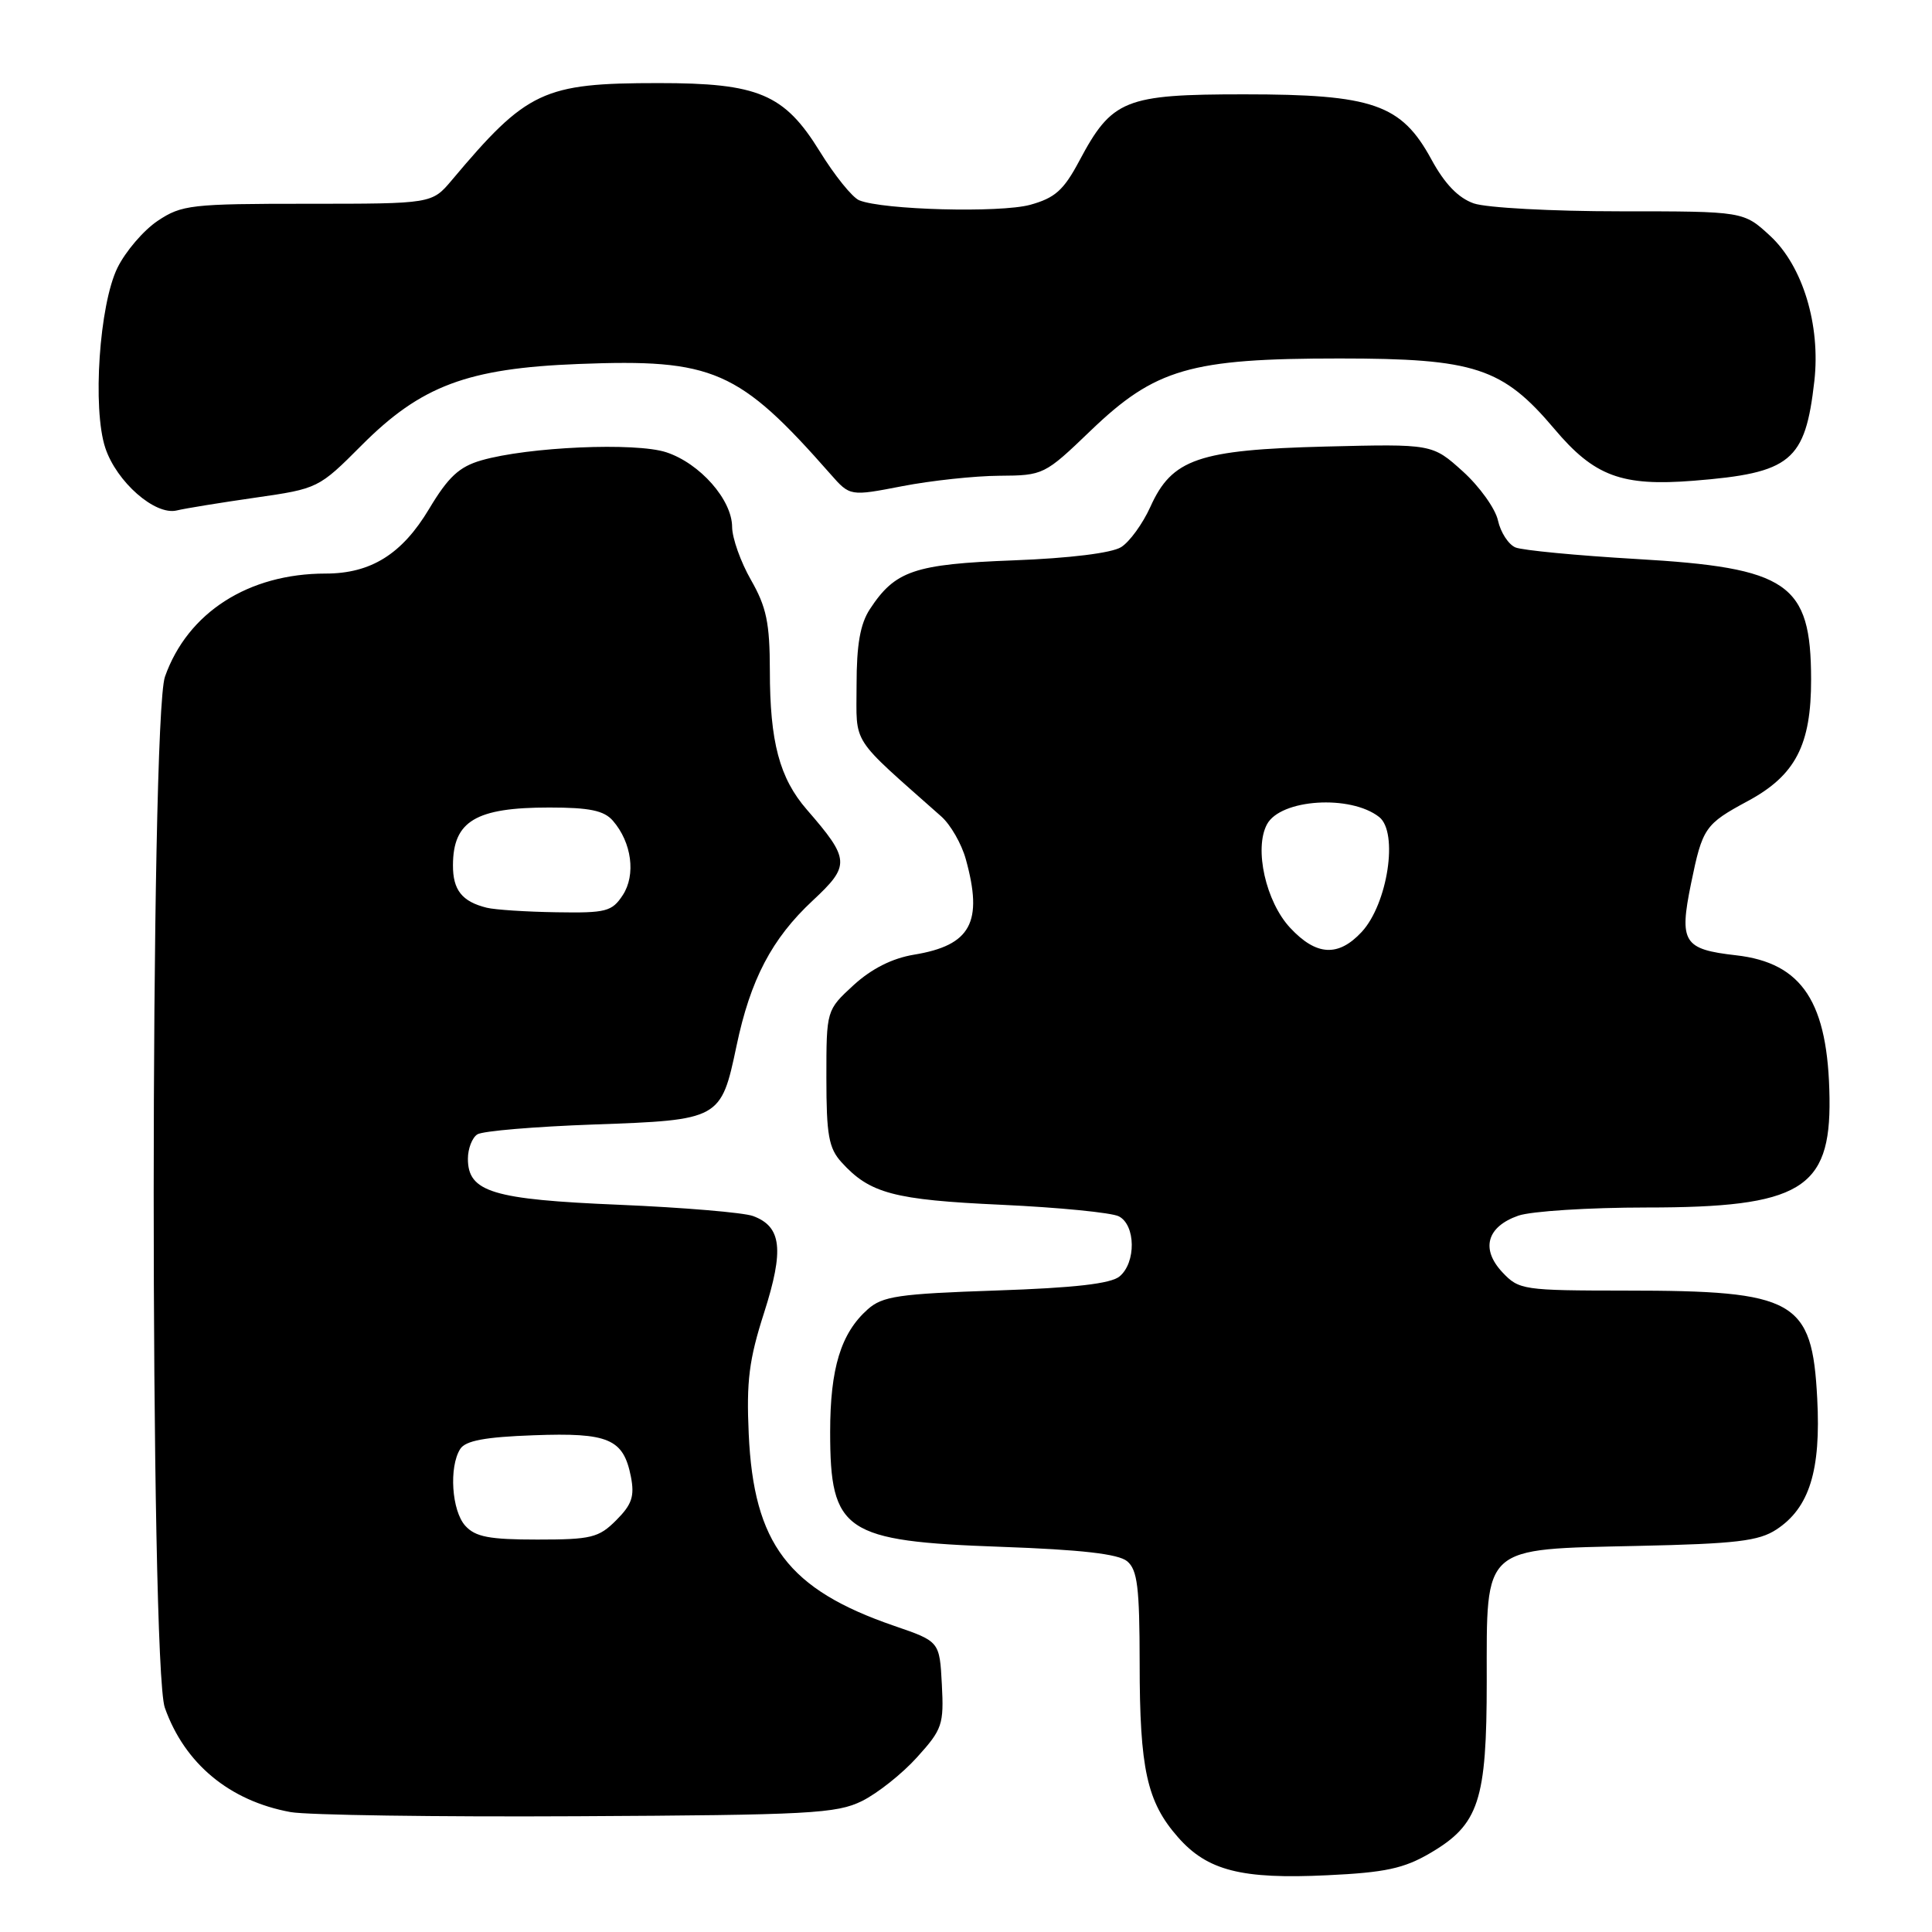 <?xml version="1.0" encoding="UTF-8" standalone="no"?>
<!DOCTYPE svg PUBLIC "-//W3C//DTD SVG 1.1//EN" "http://www.w3.org/Graphics/SVG/1.1/DTD/svg11.dtd" >
<svg xmlns="http://www.w3.org/2000/svg" xmlns:xlink="http://www.w3.org/1999/xlink" version="1.1" viewBox="0 0 256 256">
 <g >
 <path fill="currentColor"
d=" M 189.50 245.55 C 195.97 241.76 197.00 238.63 197.00 222.77 C 197.00 204.64 196.26 205.31 217.04 204.84 C 230.03 204.56 233.05 204.20 235.38 202.67 C 239.75 199.81 241.30 194.85 240.79 185.29 C 240.11 172.25 237.92 171.01 215.42 171.01 C 201.84 171.00 201.27 170.92 199.08 168.59 C 196.18 165.50 197.01 162.54 201.19 161.08 C 202.90 160.49 210.55 160.00 218.18 160.00 C 238.53 160.00 242.58 157.59 242.42 145.54 C 242.25 132.81 238.84 127.58 230.03 126.58 C 223.06 125.79 222.48 124.86 224.07 117.08 C 225.59 109.67 225.91 109.21 231.60 106.14 C 237.91 102.74 240.00 98.71 239.98 90.00 C 239.96 77.27 236.99 75.23 216.82 74.07 C 208.94 73.61 201.74 72.92 200.81 72.54 C 199.88 72.15 198.84 70.55 198.49 68.97 C 198.15 67.40 196.05 64.47 193.83 62.46 C 189.79 58.82 189.79 58.82 175.65 59.17 C 158.80 59.60 155.29 60.80 152.43 67.16 C 151.42 69.39 149.68 71.80 148.55 72.50 C 147.30 73.28 141.73 73.97 134.30 74.25 C 121.15 74.75 118.61 75.61 115.26 80.72 C 113.98 82.68 113.50 85.42 113.50 90.77 C 113.50 98.88 112.52 97.36 124.73 108.19 C 125.95 109.27 127.41 111.81 127.97 113.83 C 130.30 122.22 128.65 125.26 121.11 126.50 C 118.22 126.98 115.50 128.35 113.11 130.53 C 109.50 133.85 109.50 133.85 109.50 142.82 C 109.50 150.38 109.81 152.14 111.50 154.00 C 115.25 158.14 118.43 158.99 132.71 159.64 C 140.30 159.99 147.29 160.68 148.25 161.17 C 150.49 162.32 150.55 167.30 148.35 169.13 C 147.19 170.10 142.37 170.65 131.96 171.00 C 119.05 171.44 116.93 171.75 114.97 173.50 C 111.42 176.66 110.00 181.31 110.00 189.75 C 110.00 202.96 111.86 204.22 132.60 204.96 C 143.25 205.34 148.18 205.90 149.35 206.87 C 150.72 208.01 151.00 210.32 151.01 220.37 C 151.01 234.40 151.97 238.76 156.08 243.43 C 159.97 247.87 164.50 249.03 175.88 248.48 C 183.55 248.12 186.03 247.58 189.50 245.55 Z  M 114.23 238.64 C 116.28 237.62 119.56 235.02 121.52 232.84 C 124.86 229.15 125.08 228.51 124.80 223.19 C 124.50 217.50 124.50 217.50 118.50 215.44 C 104.44 210.61 99.87 204.58 99.21 190.01 C 98.89 183.02 99.25 180.15 101.25 173.93 C 103.92 165.58 103.57 162.53 99.78 161.13 C 98.52 160.67 90.56 160.00 82.07 159.64 C 65.26 158.94 62.00 157.95 62.00 153.54 C 62.00 152.21 62.56 150.75 63.25 150.31 C 63.94 149.86 70.90 149.28 78.72 149.00 C 95.41 148.41 95.54 148.34 97.59 138.60 C 99.43 129.80 102.27 124.38 107.69 119.33 C 112.69 114.67 112.64 113.88 106.91 107.28 C 103.29 103.11 102.01 98.31 102.01 88.85 C 102.00 82.54 101.56 80.44 99.51 76.85 C 98.14 74.46 97.02 71.30 97.01 69.83 C 97.00 66.22 92.75 61.40 88.29 59.93 C 84.22 58.59 69.98 59.21 63.78 61.00 C 60.84 61.85 59.40 63.19 56.86 67.43 C 53.28 73.42 49.15 76.00 43.15 76.00 C 32.91 76.00 24.86 81.17 21.86 89.66 C 19.88 95.25 19.86 220.70 21.84 226.28 C 24.46 233.69 30.41 238.63 38.50 240.11 C 40.70 240.51 57.80 240.76 76.50 240.66 C 107.31 240.50 110.85 240.31 114.23 238.64 Z  M 33.85 65.94 C 42.13 64.75 42.24 64.70 47.91 59.01 C 55.78 51.11 61.95 48.80 76.64 48.23 C 94.53 47.53 97.88 48.99 110.06 62.84 C 112.63 65.76 112.63 65.76 119.56 64.42 C 123.38 63.68 129.16 63.06 132.42 63.04 C 138.26 63.00 138.41 62.93 144.50 57.08 C 153.07 48.85 157.71 47.50 177.50 47.50 C 195.43 47.50 199.10 48.71 205.96 56.83 C 211.25 63.11 214.88 64.46 224.41 63.70 C 237.34 62.67 239.20 61.13 240.41 50.50 C 241.25 43.07 238.87 35.24 234.55 31.25 C 231.03 28.00 231.03 28.00 214.66 28.00 C 205.66 28.00 196.94 27.53 195.28 26.95 C 193.23 26.23 191.43 24.37 189.66 21.11 C 185.68 13.80 181.92 12.50 164.86 12.50 C 149.02 12.50 147.34 13.18 143.00 21.34 C 140.94 25.21 139.79 26.23 136.50 27.14 C 132.49 28.23 117.00 27.82 113.85 26.54 C 112.94 26.17 110.58 23.24 108.61 20.04 C 103.92 12.45 100.49 11.00 87.23 11.01 C 71.96 11.01 69.83 12.02 59.87 23.87 C 57.23 27.00 57.23 27.00 40.76 27.00 C 25.32 27.00 24.08 27.14 20.90 29.26 C 19.03 30.51 16.63 33.31 15.56 35.49 C 13.16 40.39 12.23 54.14 13.95 59.34 C 15.44 63.85 20.54 68.32 23.41 67.64 C 24.56 67.36 29.26 66.60 33.85 65.94 Z  M 170.96 122.95 C 167.73 119.50 166.15 112.45 167.88 109.23 C 169.67 105.87 178.95 105.27 182.75 108.26 C 185.32 110.29 183.88 119.76 180.43 123.49 C 177.33 126.82 174.42 126.66 170.96 122.95 Z  M 61.65 202.17 C 59.85 200.18 59.47 194.39 60.98 192.00 C 61.67 190.90 64.25 190.41 70.71 190.18 C 80.65 189.81 82.61 190.65 83.60 195.68 C 84.10 198.26 83.73 199.36 81.66 201.43 C 79.34 203.76 78.34 204.00 71.20 204.00 C 64.83 204.00 62.99 203.65 61.65 202.17 Z  M 64.50 120.28 C 61.22 119.47 60.00 117.93 60.02 114.63 C 60.04 108.79 63.05 107.00 72.78 107.00 C 78.11 107.00 80.04 107.40 81.21 108.75 C 83.71 111.63 84.28 115.92 82.52 118.61 C 81.09 120.79 80.31 120.99 73.73 120.88 C 69.75 120.82 65.60 120.55 64.50 120.28 Z "/>
</g>
</svg>